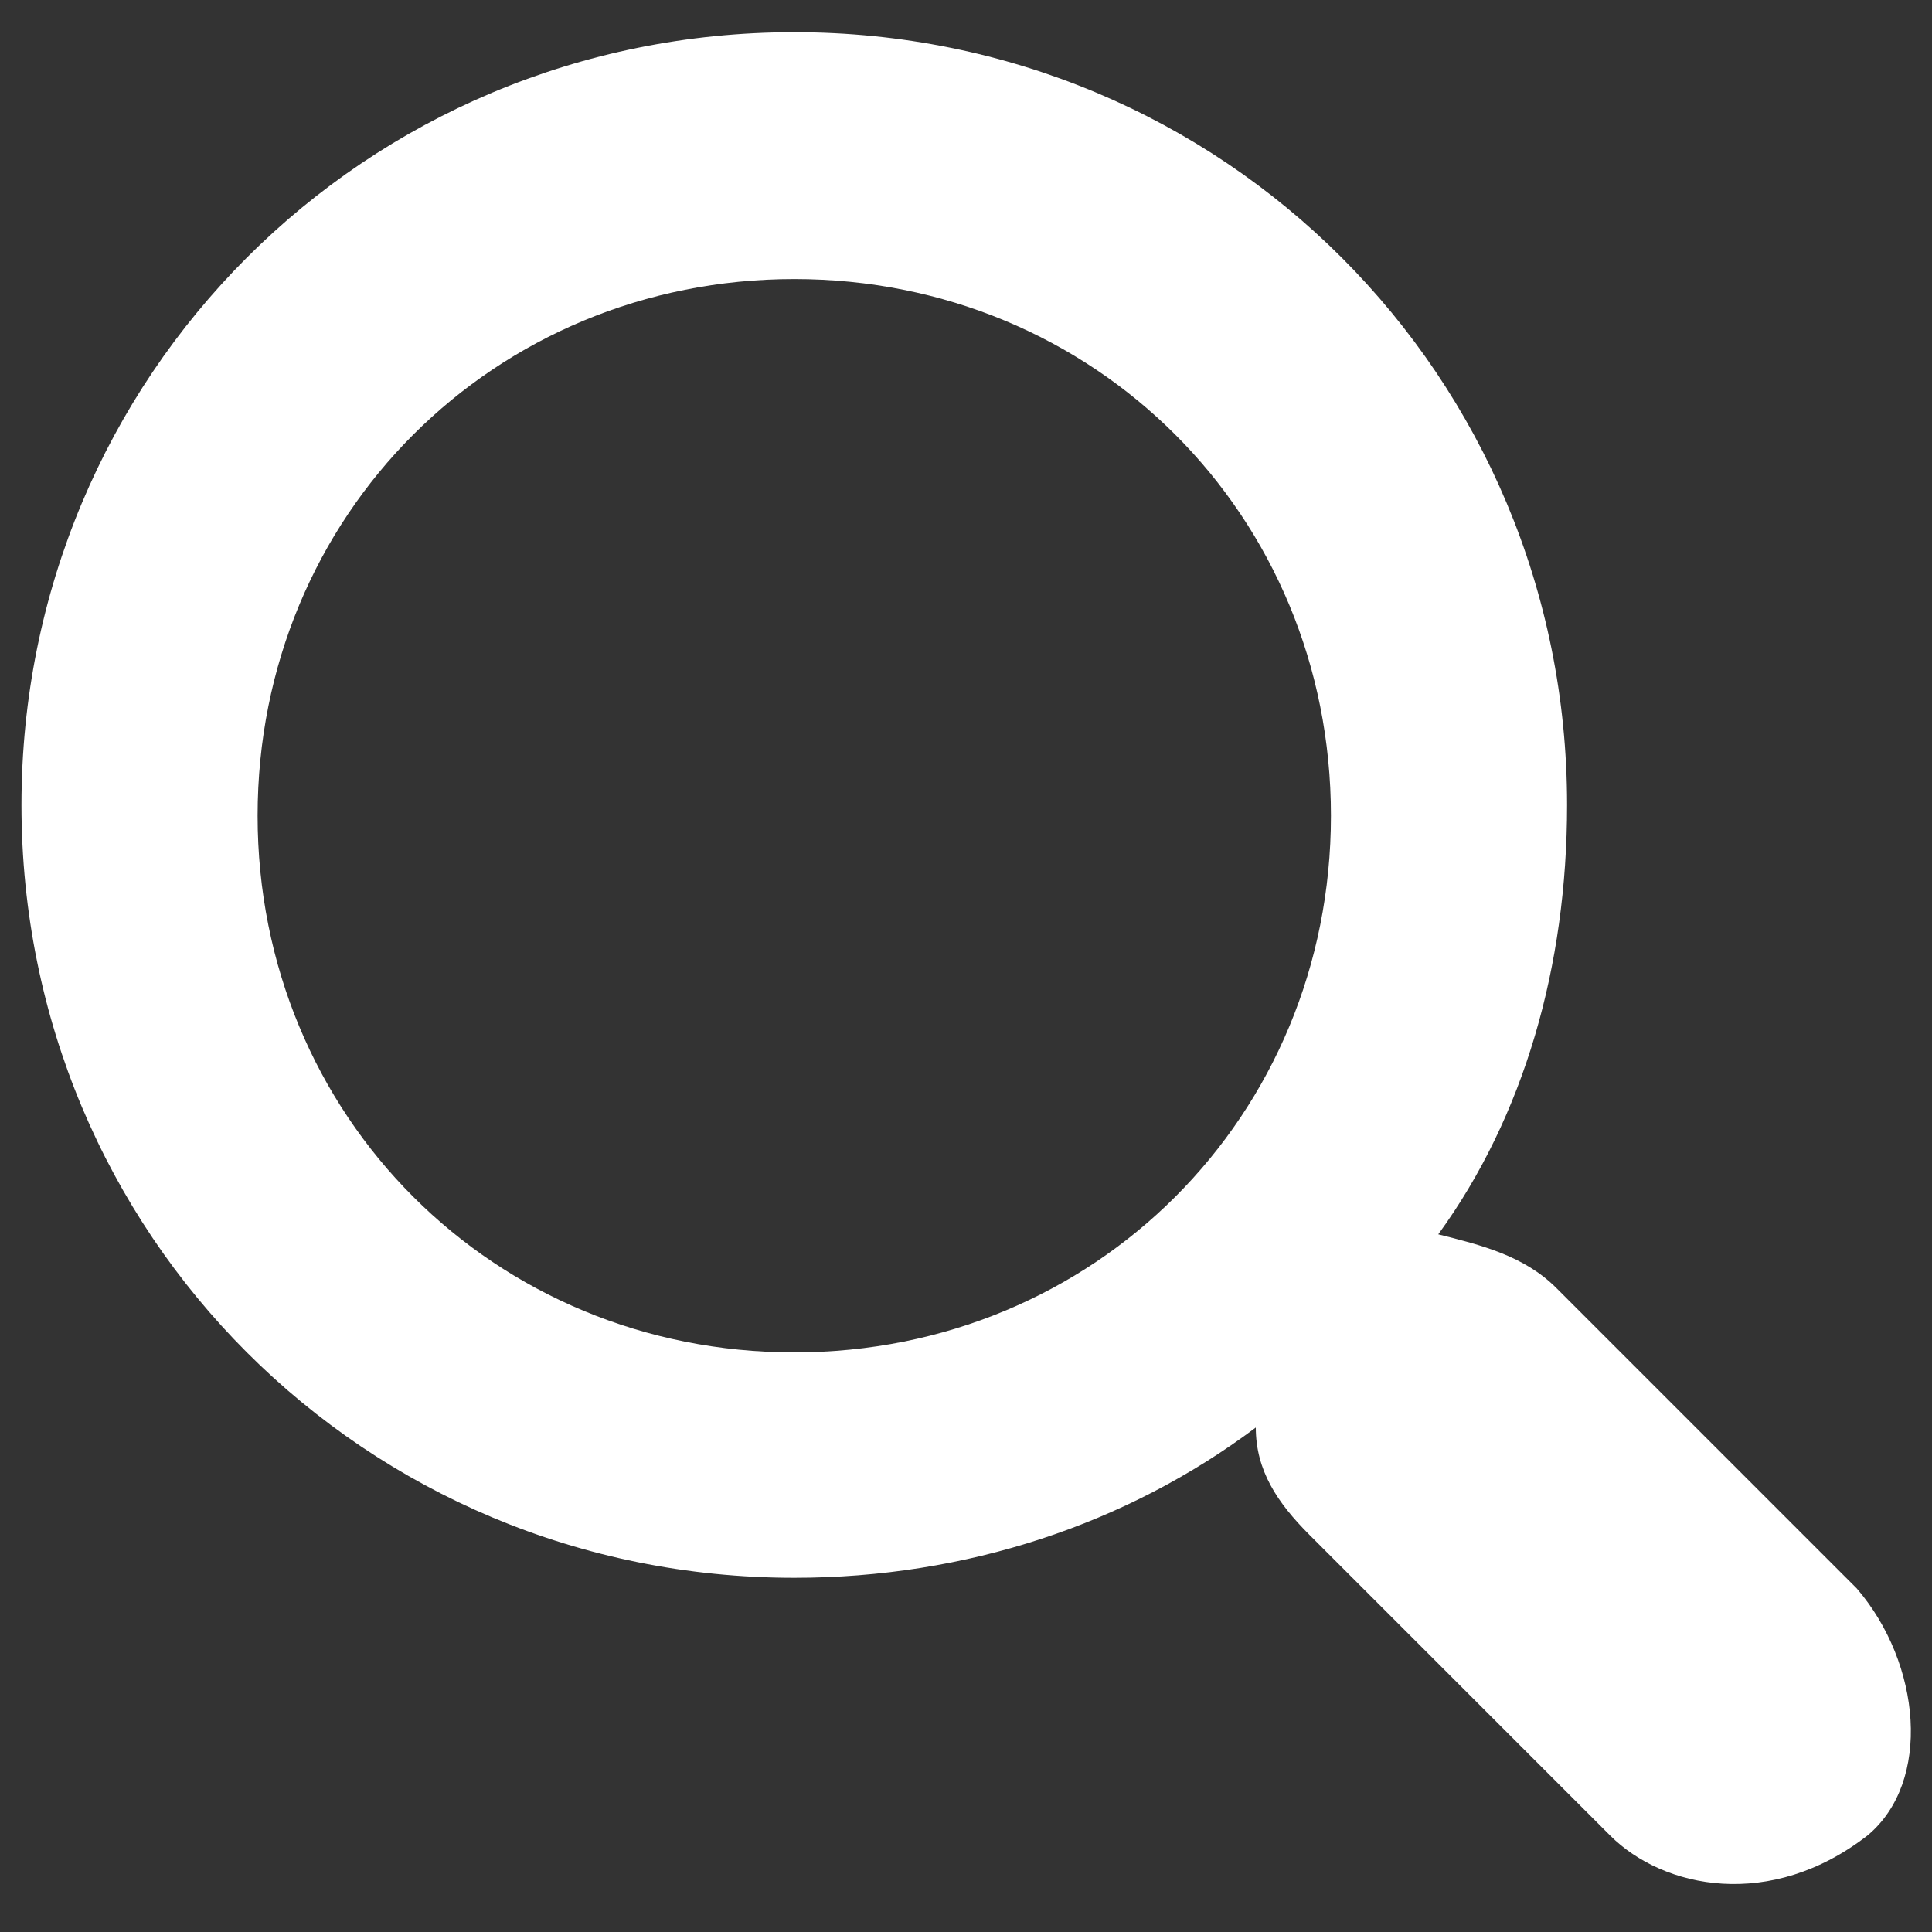 <?xml version="1.0" encoding="utf-8"?>
<!-- Generator: Adobe Illustrator 18.1.0, SVG Export Plug-In . SVG Version: 6.00 Build 0)  -->
<svg version="1.1" id="Layer_1" xmlns="http://www.w3.org/2000/svg" xmlns:xlink="http://www.w3.org/1999/xlink" x="0px" y="0px"
	 width="18px" height="18px" viewBox="0 0 18 18" enable-background="new 0 0 18 18" xml:space="preserve">
<rect x="0" y="0" width="18" height="18" fill="#333333" stroke="none"/>
<path fill="#FFFFFF" d="M17.3,14.8l-2.8-2.8c-0.3-0.3-0.7-0.4-1.1-0.5c0.8-1.1,1.2-2.5,1.2-4c0-4-3.2-7.2-7.2-7.2
	c-4,0-7.2,3.2-7.2,7.2c0,4,3.2,7.2,7.2,7.2c1.6,0,3.1-0.5,4.3-1.4c0,0.4,0.2,0.7,0.5,1l2.8,2.8c0.5,0.5,1.5,0.7,2.4,0
	C18,16.6,17.9,15.5,17.3,14.8z M7.4,12.6c-2.8,0-5-2.2-5-5s2.2-5,5-5c2.8,0,5,2.2,5,5S10.2,12.6,7.4,12.6z"/>
</svg>
